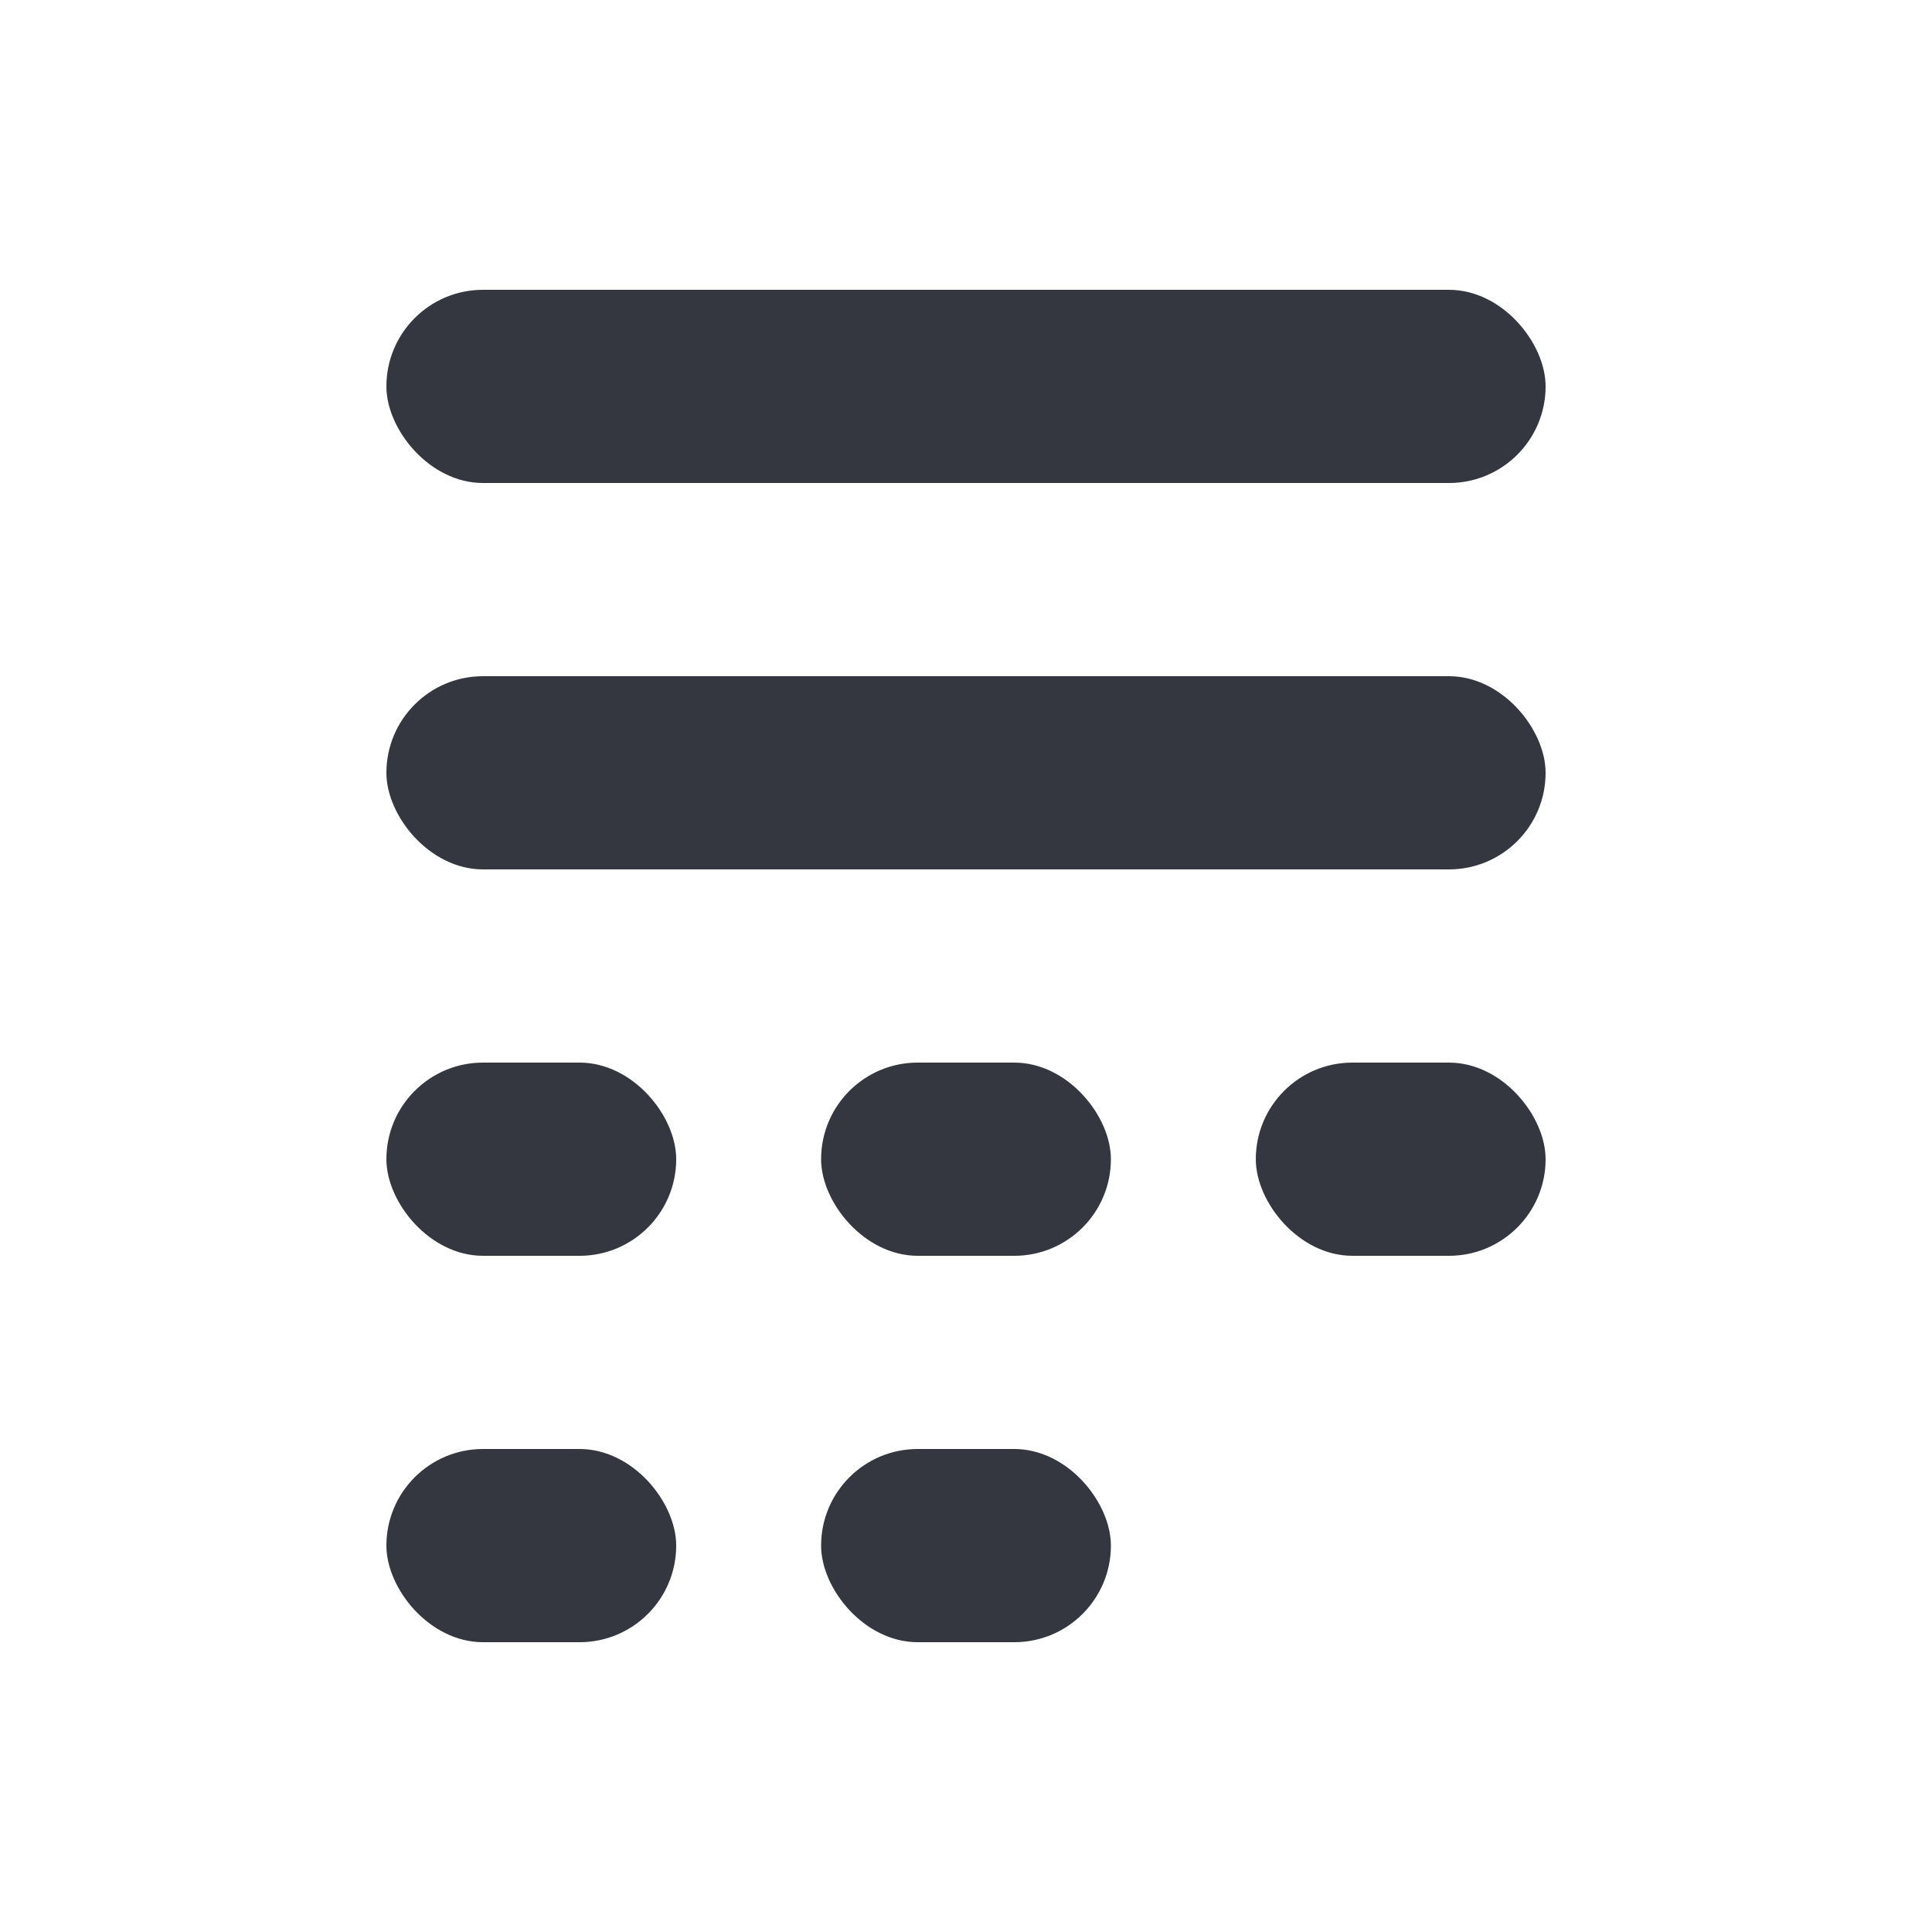 <svg xmlns:xlink="http://www.w3.org/1999/xlink" xmlns="http://www.w3.org/2000/svg" viewBox="0 0 20 20" fill="none" width="20" height="20"><rect x="4" y="3" width="12" height="2" rx="1" fill="#353740"></rect><rect x="4" y="7" width="12" height="2" rx="1" fill="#353740"></rect><rect x="4" y="11" width="3" height="2" rx="1" fill="#353740"></rect><rect x="4" y="15" width="3" height="2" rx="1" fill="#353740"></rect><rect x="8.5" y="11" width="3" height="2" rx="1" fill="#353740"></rect><rect x="8.5" y="15" width="3" height="2" rx="1" fill="#353740"></rect><rect x="13" y="11" width="3" height="2" rx="1" fill="#353740"></rect></svg>